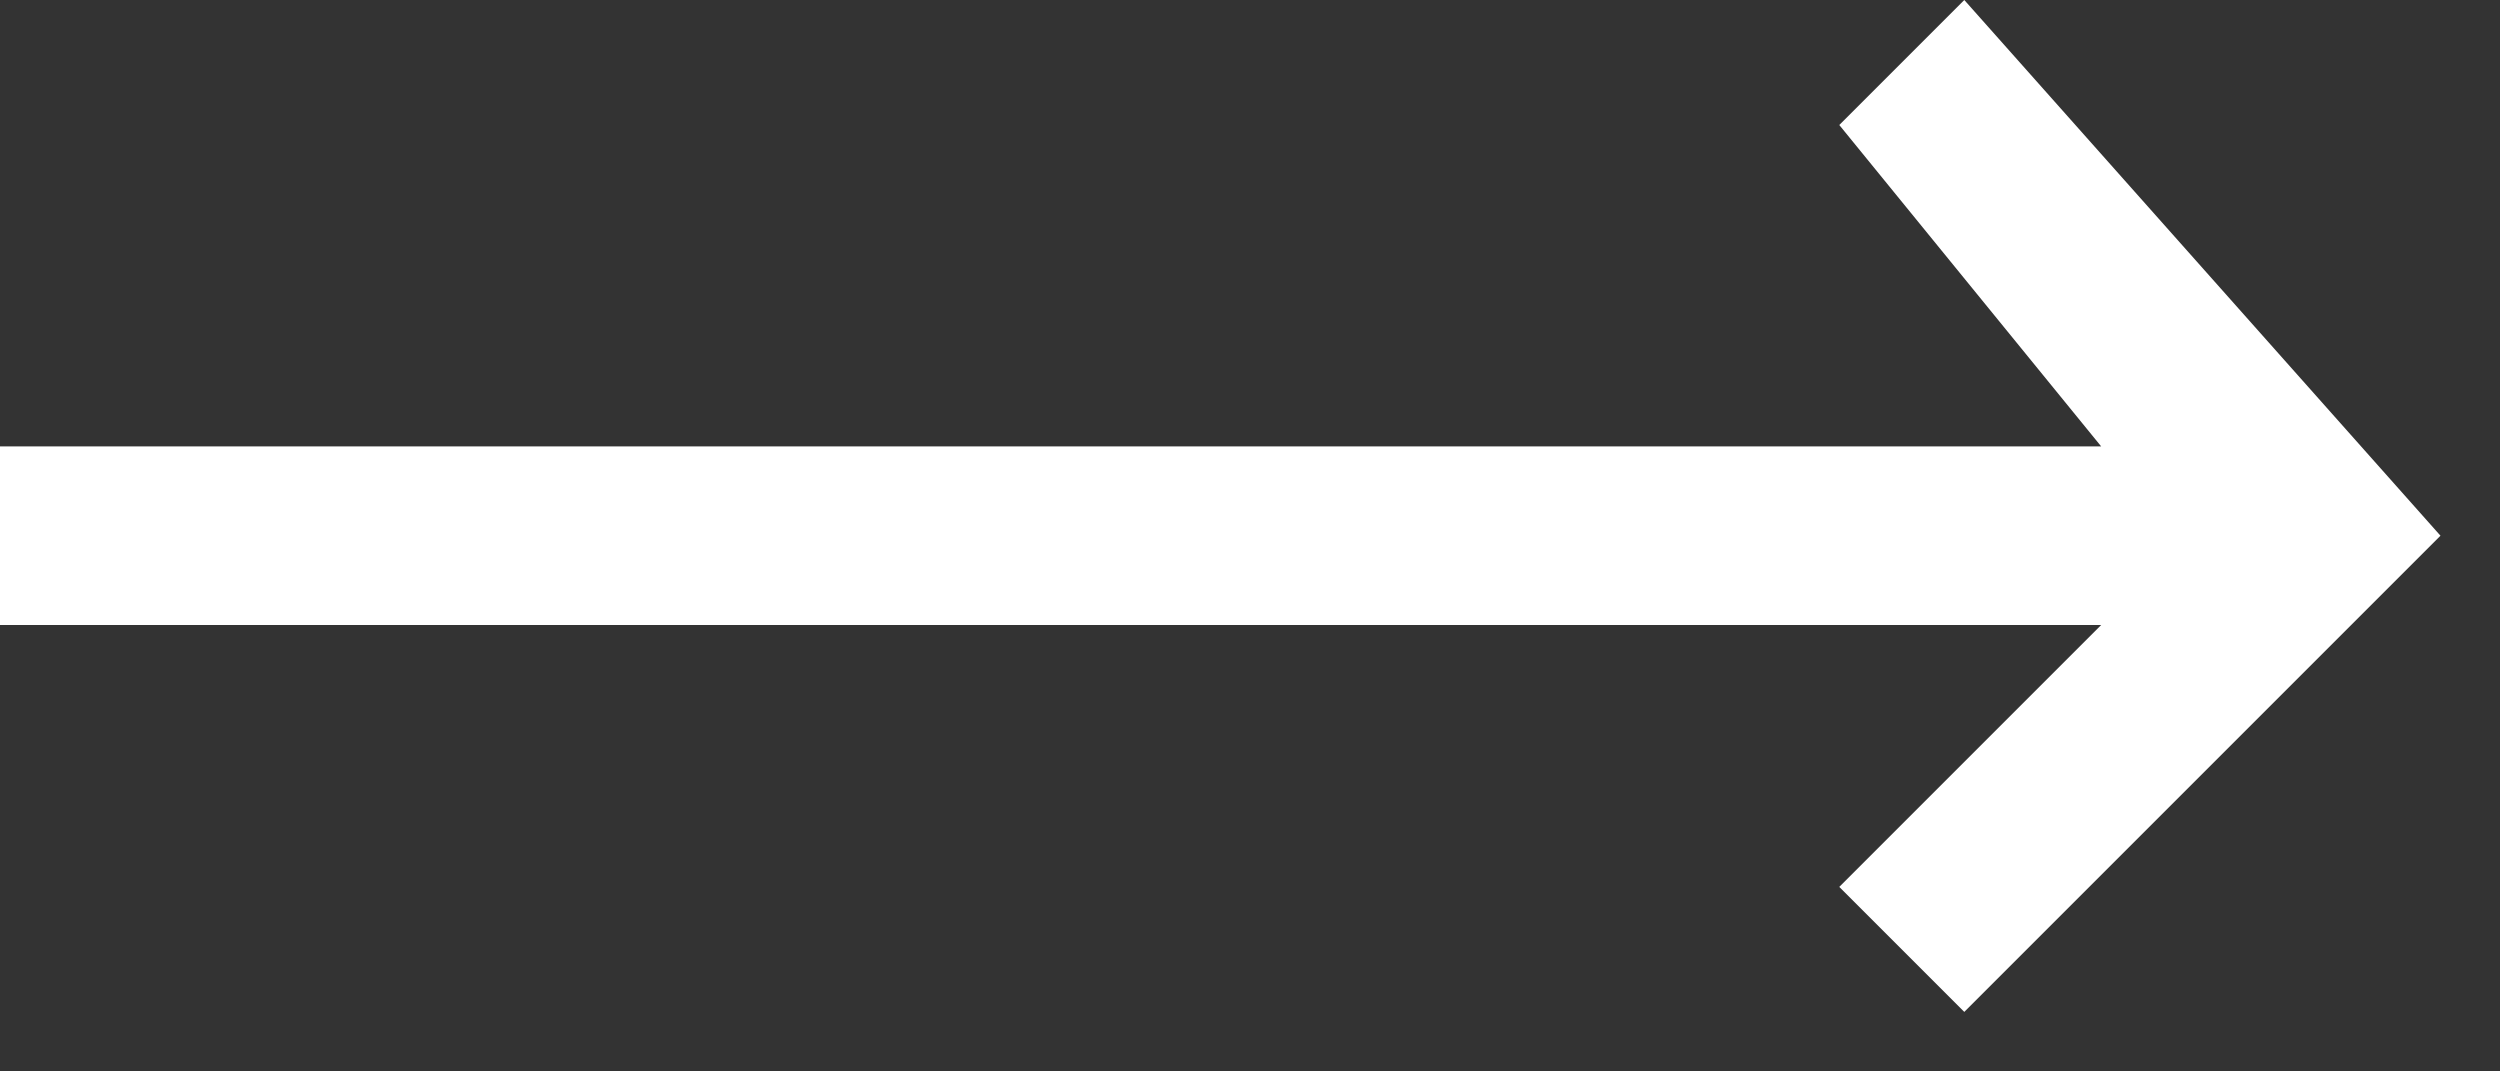 <svg width="21" height="9" viewBox="0 0 21 9" fill="none" xmlns="http://www.w3.org/2000/svg">
<rect x="0" y="0" width="21" height="9" fill="#333333" stroke="none"/>
<path d="M20.5 4.5L16.5 8.5L15.45 7.45L17.65 5.25L0 5.25V3.75L17.65 3.75L15.45 1.05L16.5 0L20.5 4.5Z" fill="white"/>
</svg>

